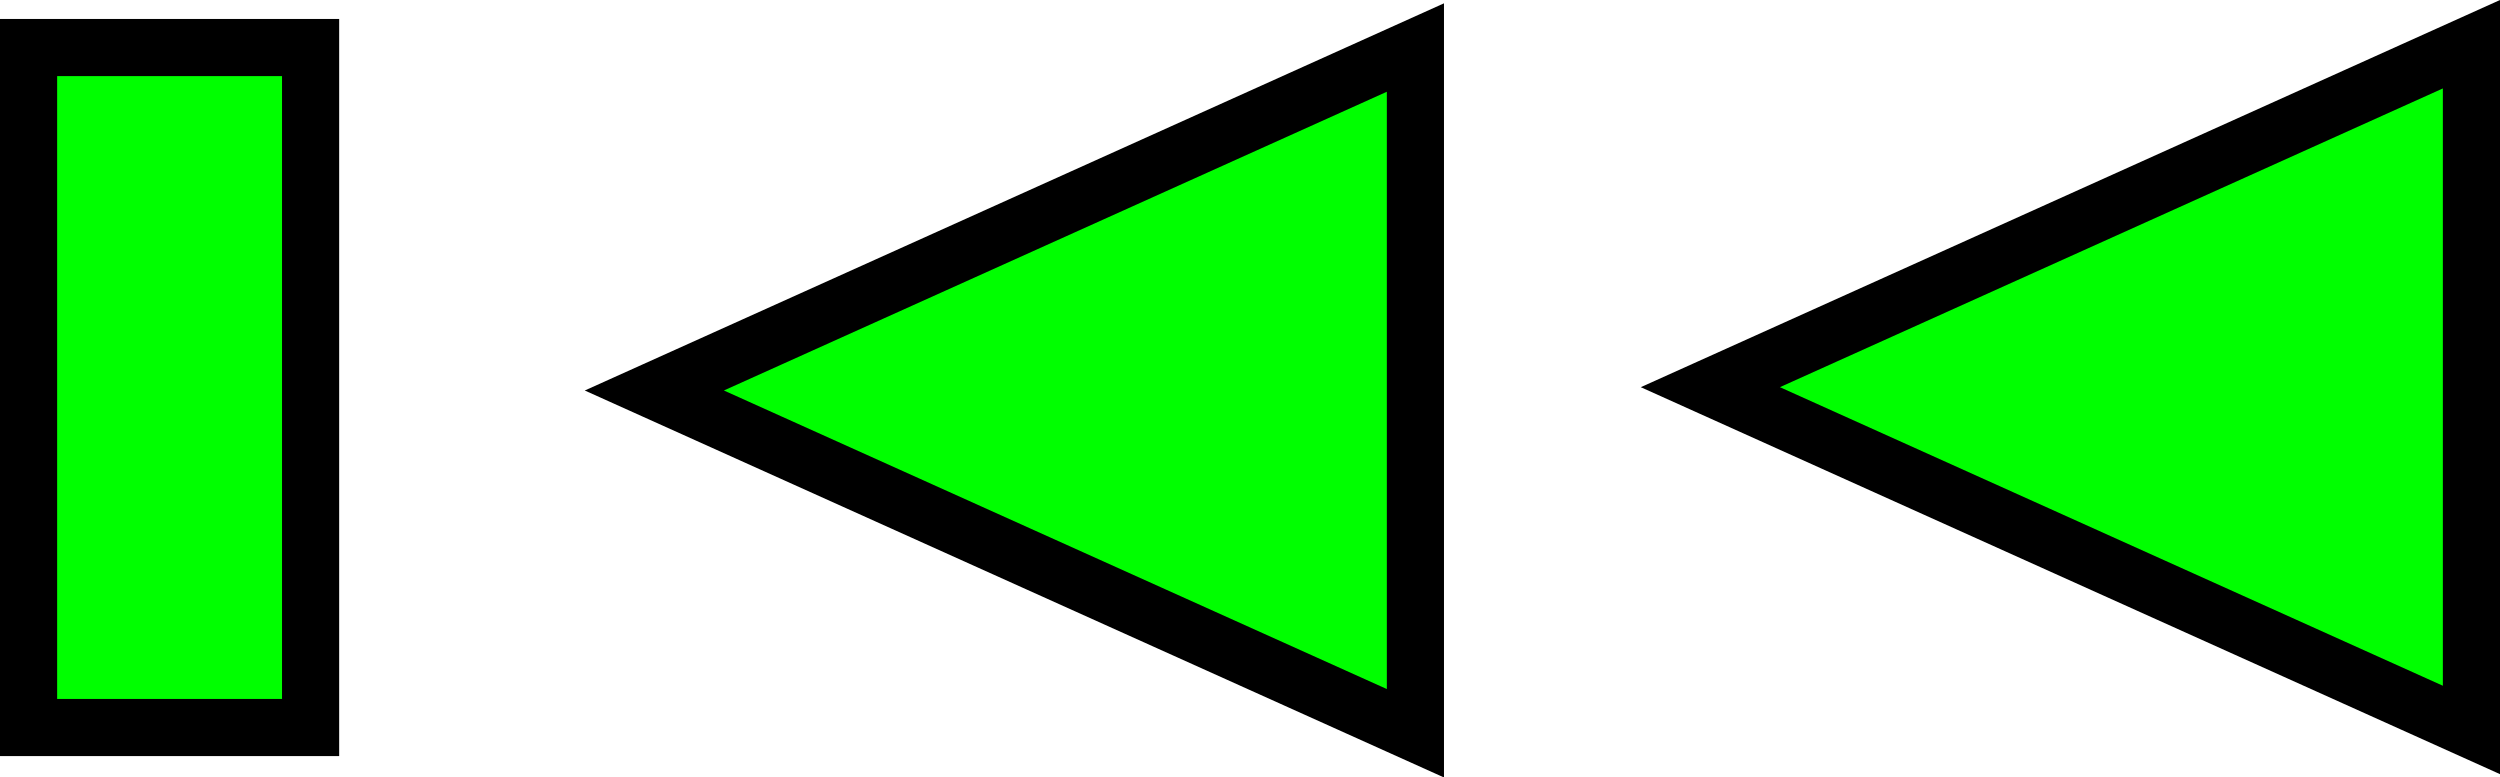 <?xml version="1.0" encoding="UTF-8" standalone="no"?>
<svg
   xmlns:osb="http://www.openswatchbook.org/uri/2009/osb"
   xmlns:dc="http://purl.org/dc/elements/1.1/"
   xmlns:cc="http://creativecommons.org/ns#"
   xmlns:rdf="http://www.w3.org/1999/02/22-rdf-syntax-ns#"
   xmlns:svg="http://www.w3.org/2000/svg"
   xmlns="http://www.w3.org/2000/svg"
   xmlns:sodipodi="http://sodipodi.sourceforge.net/DTD/sodipodi-0.dtd"
   xmlns:inkscape="http://www.inkscape.org/namespaces/inkscape"
   width="463.008mm"
   height="143.99mm"
   viewBox="0 0 463.008 143.99"
   version="1.1"
   id="svg8"
   inkscape:version="1.0 (4035a4f, 2020-05-01)"
   sodipodi:docname="previous.svg">
  <defs
     id="defs2">
    <linearGradient
       osb:paint="solid"
       id="linearGradient847">
      <stop
         id="stop845"
         offset="0"
         style="stop-color:#00ff00;stop-opacity:1;" />
    </linearGradient>
    <linearGradient
       osb:paint="solid"
       id="linearGradient841">
      <stop
         id="stop839"
         offset="0"
         style="stop-color:#000000;stop-opacity:1;" />
    </linearGradient>
  </defs>
  <sodipodi:namedview
     id="base"
     pagecolor="#ffffff"
     bordercolor="#666666"
     borderopacity="1.0"
     inkscape:pageopacity="0.0"
     inkscape:pageshadow="2"
     inkscape:zoom="0.46443705"
     inkscape:cx="910.69159"
     inkscape:cy="319.62645"
     inkscape:document-units="mm"
     inkscape:current-layer="layer3"
     inkscape:document-rotation="0"
     showgrid="false"
     fit-margin-top="0"
     fit-margin-left="0"
     fit-margin-right="0"
     fit-margin-bottom="0"
     inkscape:window-width="1751"
     inkscape:window-height="962"
     inkscape:window-x="0"
     inkscape:window-y="23"
     inkscape:window-maximized="0"
     showguides="true"
     inkscape:guide-bbox="true">
    <sodipodi:guide
       id="guide1836"
       orientation="0,-1"
       position="200.87,135.187" />
    <sodipodi:guide
       id="guide1838"
       orientation="0,-1"
       position="200.87,8.187" />
  </sodipodi:namedview>
  <g
     inkscape:groupmode="layer"
     id="layer3"
     inkscape:label="SVG"
     style="display:inline"
     transform="translate(5.292,8.189)">
    <path
       style="display:inline;mix-blend-mode:color;fill:#00ff00;fill-opacity:1;stroke:#000000;stroke-width:10.583;stroke-linecap:square;stroke-linejoin:miter;stroke-miterlimit:5;stroke-dasharray:none;stroke-opacity:1;paint-order:stroke fill markers"
       d="m 452.425,63.5 v -63.5 L 311.468,63.517 452.425,127 Z"
       id="path911"
       sodipodi:nodetypes="ccccc" />
    <path
       sodipodi:nodetypes="ccccc"
       id="path911-9"
       d="M 256.847,64.114 V 0.614 L 115.89,64.132 256.847,127.614 Z"
       style="display:inline;mix-blend-mode:color;fill:#00ff00;fill-opacity:1;stroke:#000000;stroke-width:10.583;stroke-linecap:square;stroke-linejoin:miter;stroke-miterlimit:5;stroke-dasharray:none;stroke-opacity:1;paint-order:stroke fill markers" />
    <path
       style="display:inline;mix-blend-mode:color;fill:#00ff00;fill-opacity:1;stroke:#000000;stroke-width:10.583;stroke-linecap:square;stroke-linejoin:miter;stroke-miterlimit:5;stroke-dasharray:none;stroke-opacity:1;paint-order:stroke fill markers"
       d="M 52.232,0.614 H 1e-5 V 126.549 h 52.232 z"
       id="path997" />
  </g>
</svg>
